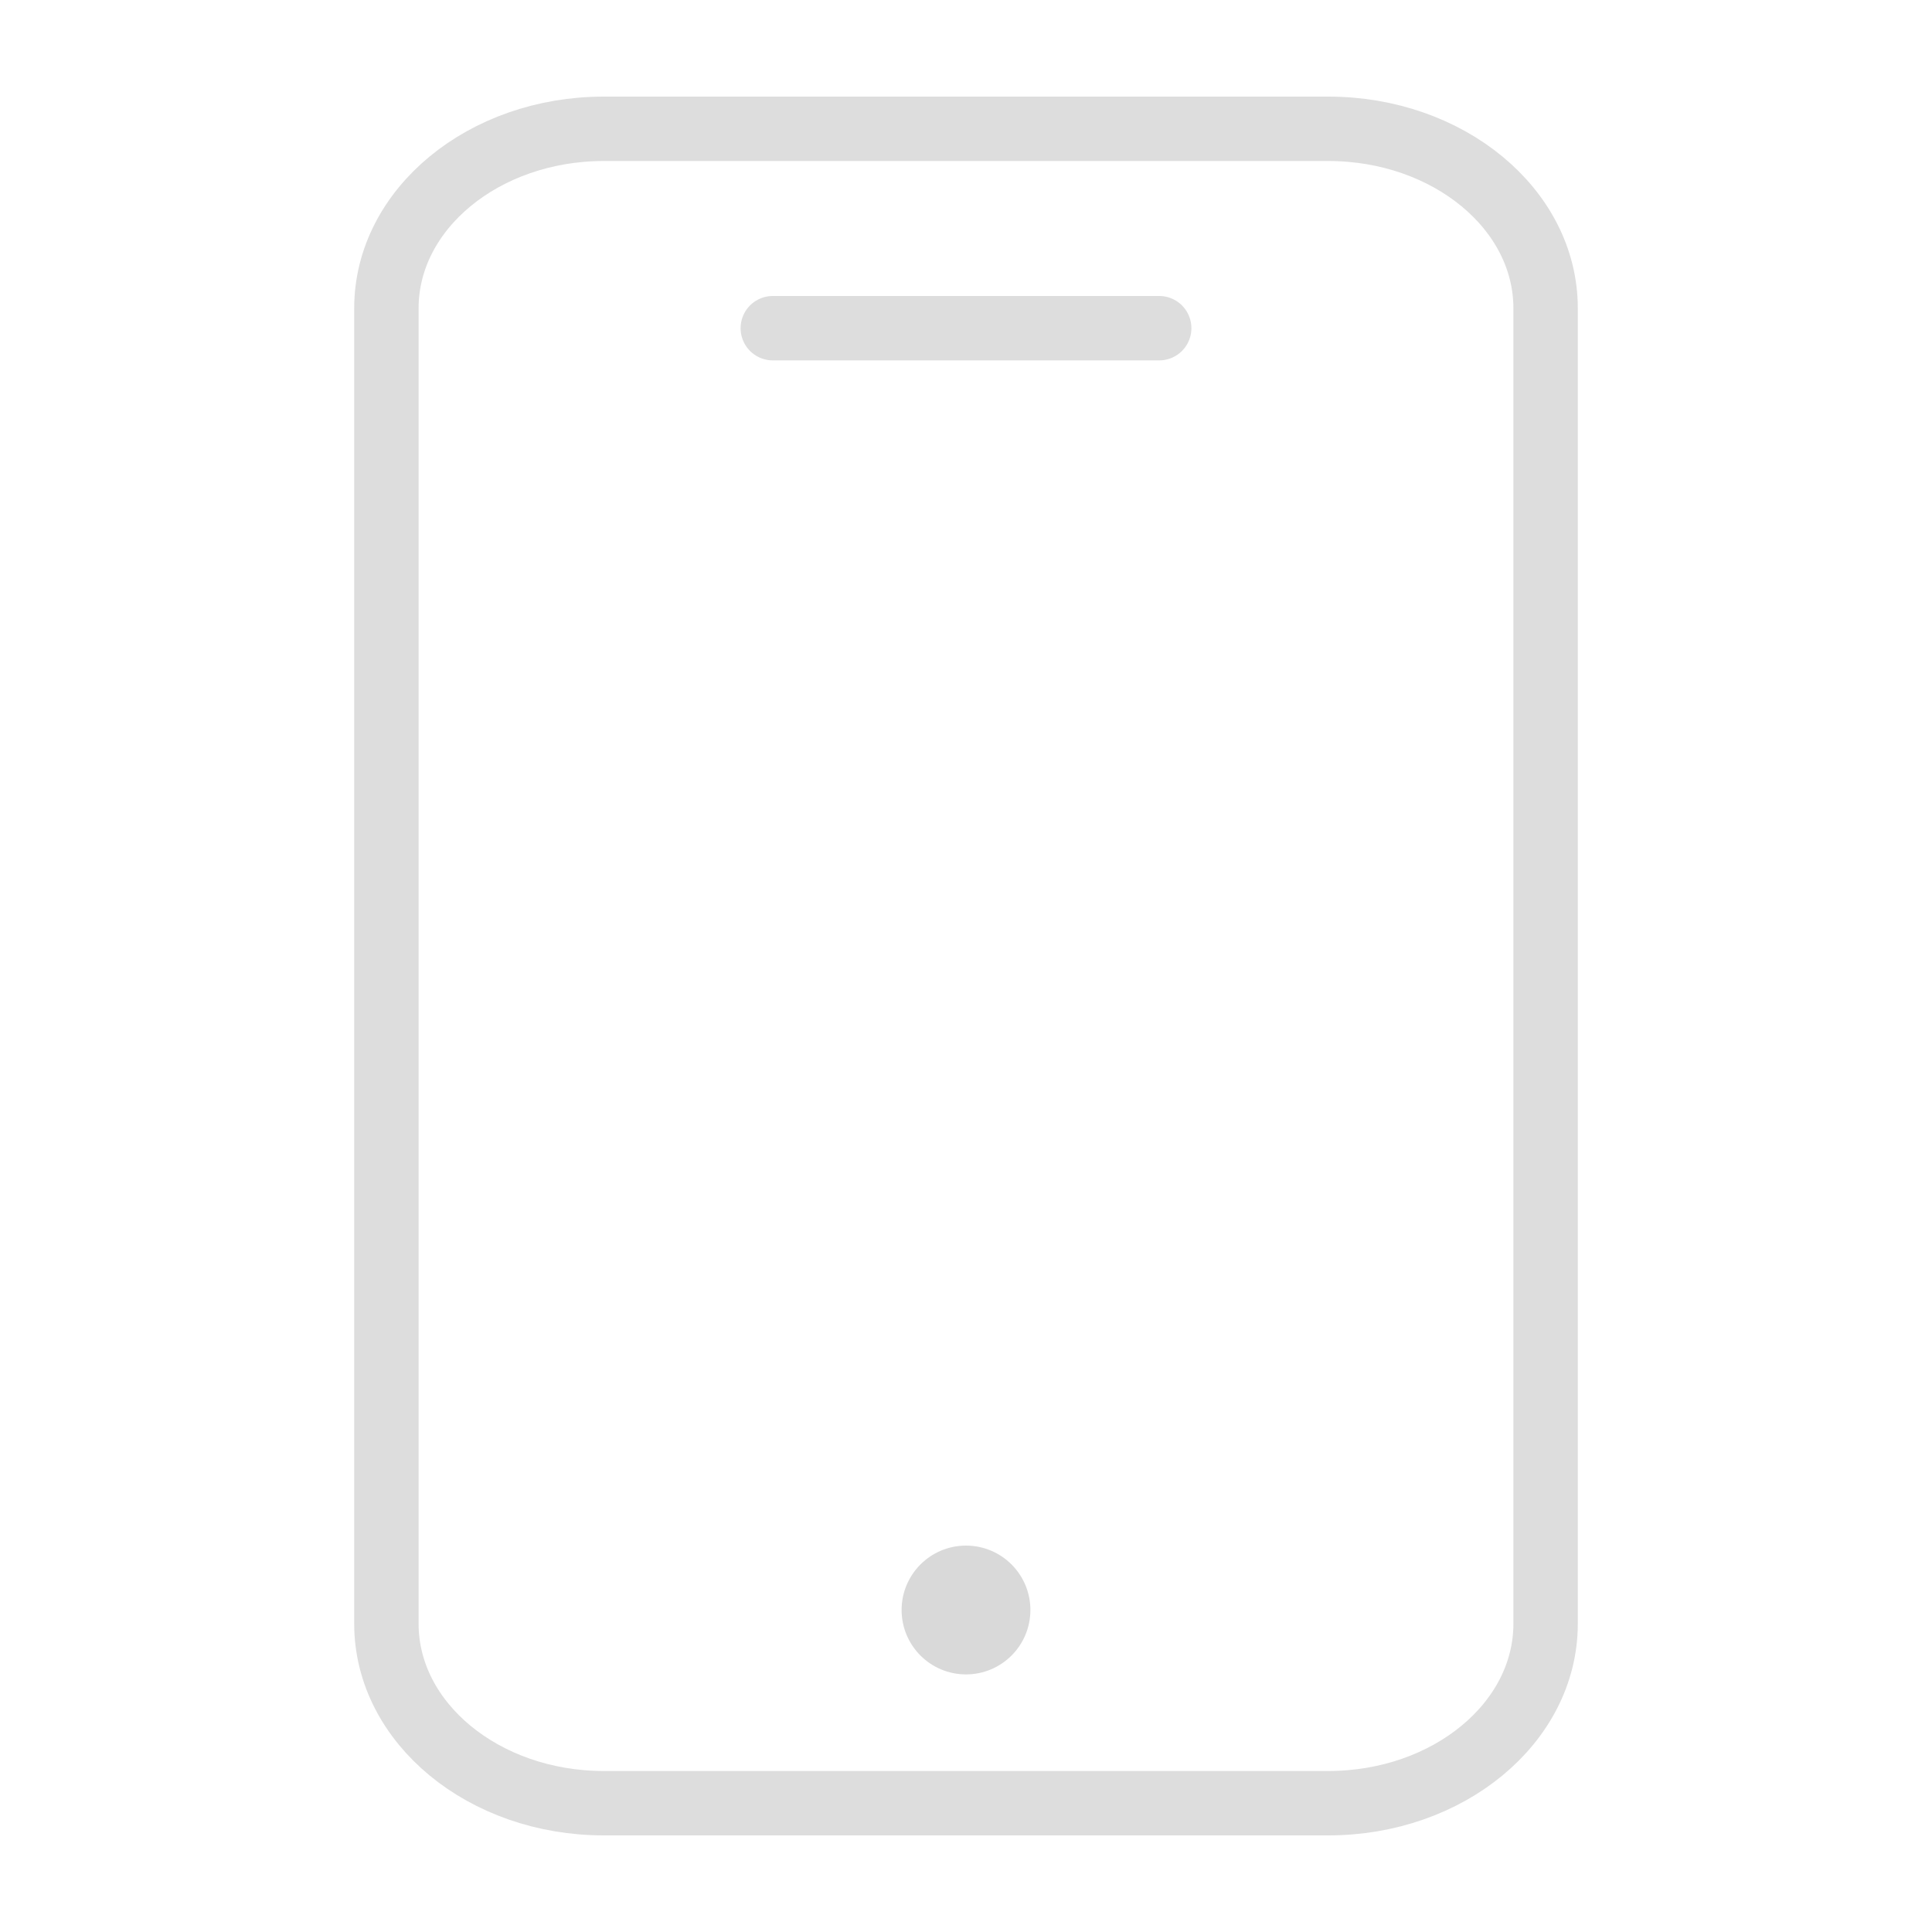 <svg width="15" height="15" viewBox="0 0 15 15" fill="none" xmlns="http://www.w3.org/2000/svg">
<path d="M6 2.548H9M4.688 14H10.312C11.245 14 12 13.376 12 12.607V2.393C12 1.624 11.245 1 10.312 1H4.688C3.756 1 3 1.624 3 2.393V12.607C3 13.376 3.756 14 4.688 14Z" stroke="#DDDDDD" stroke-width="0.5" stroke-linecap="round"/>
<circle cx="7.5" cy="12.5" r="0.5" fill="#D9D9D9"/>
</svg>
